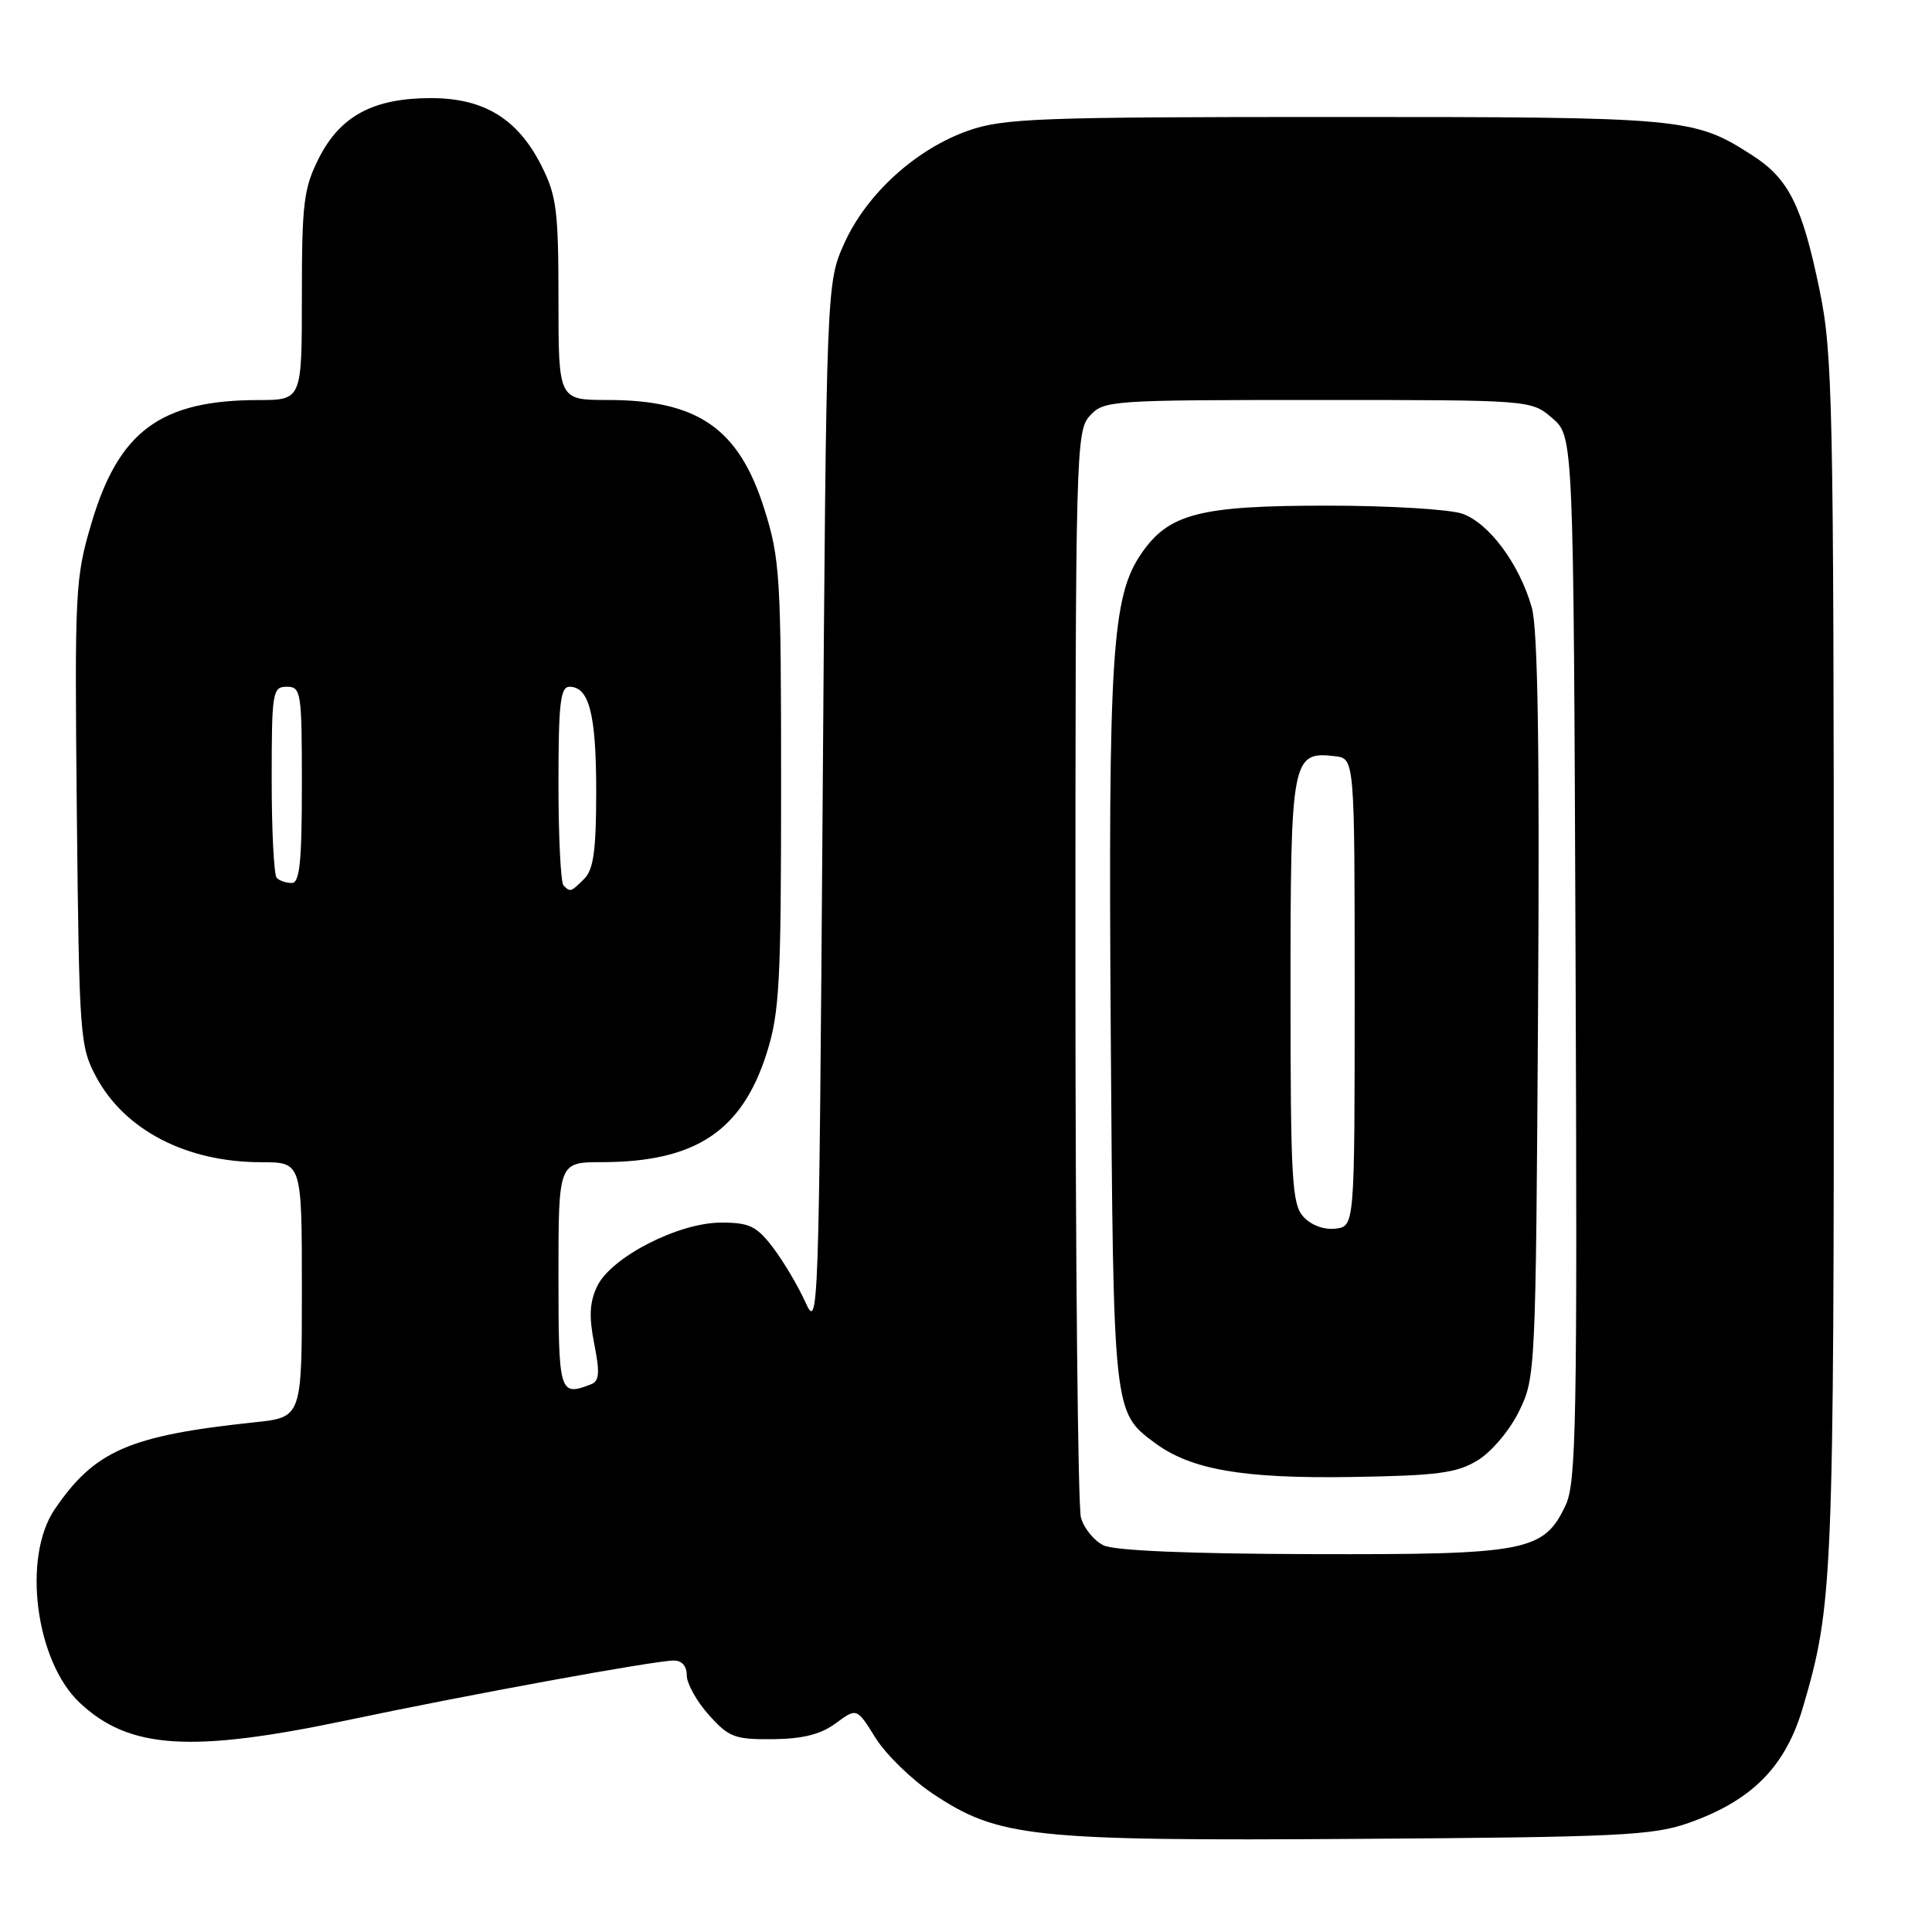 <?xml version="1.0" encoding="UTF-8" standalone="no"?>
<!DOCTYPE svg PUBLIC "-//W3C//DTD SVG 1.1//EN" "http://www.w3.org/Graphics/SVG/1.1/DTD/svg11.dtd" >
<svg xmlns="http://www.w3.org/2000/svg" xmlns:xlink="http://www.w3.org/1999/xlink" version="1.1" viewBox="0 0 256 256">
 <g >
 <path fill="currentColor"
d=" M 223.75 241.55 C 232.17 238.58 236.60 234.09 238.91 226.19 C 242.88 212.65 243.00 209.65 242.99 127.57 C 242.97 53.21 242.84 46.85 241.10 38.42 C 238.80 27.25 237.01 23.68 232.22 20.60 C 224.42 15.59 223.45 15.50 177.00 15.50 C 137.65 15.50 133.01 15.67 128.33 17.30 C 121.41 19.72 114.84 25.67 111.89 32.21 C 109.50 37.50 109.50 37.50 109.00 107.00 C 108.51 174.67 108.45 176.40 106.72 172.55 C 105.74 170.38 103.80 167.12 102.42 165.30 C 100.25 162.46 99.29 162.00 95.56 162.00 C 89.91 162.00 81.00 166.57 79.14 170.41 C 78.12 172.54 78.02 174.42 78.74 178.07 C 79.51 181.98 79.42 183.01 78.26 183.45 C 74.12 185.04 74.00 184.62 74.00 169.00 C 74.00 154.00 74.00 154.00 79.75 153.99 C 92.15 153.98 98.33 149.88 101.61 139.49 C 103.29 134.18 103.50 130.15 103.50 104.00 C 103.50 76.33 103.36 74.06 101.28 67.46 C 97.93 56.79 92.49 53.00 80.53 53.00 C 74.00 53.00 74.00 53.00 74.00 39.71 C 74.00 27.92 73.75 25.92 71.75 21.97 C 68.60 15.73 64.13 13.00 57.10 13.00 C 49.47 13.00 45.08 15.36 42.25 20.96 C 40.24 24.95 40.00 26.90 40.00 39.21 C 40.00 53.00 40.00 53.00 34.25 53.01 C 21.30 53.02 15.74 57.11 12.13 69.29 C 9.96 76.59 9.88 78.14 10.18 107.70 C 10.49 137.32 10.59 138.66 12.73 142.67 C 16.52 149.76 24.72 154.00 34.63 154.00 C 40.00 154.00 40.00 154.00 40.00 170.90 C 40.00 187.80 40.00 187.80 33.75 188.46 C 17.12 190.22 12.55 192.21 7.25 199.99 C 2.93 206.33 4.70 220.09 10.54 225.60 C 17.08 231.77 25.23 232.31 46.00 227.94 C 62.22 224.52 86.57 220.07 89.25 220.03 C 90.34 220.01 91.00 220.75 91.00 221.98 C 91.00 223.08 92.31 225.44 93.92 227.23 C 96.57 230.20 97.35 230.50 102.41 230.45 C 106.39 230.41 108.76 229.81 110.75 228.34 C 113.53 226.29 113.53 226.29 116.01 230.28 C 117.38 232.47 120.79 235.79 123.58 237.66 C 132.29 243.48 136.64 243.95 180.00 243.66 C 214.51 243.43 219.04 243.21 223.75 241.55 Z  M 146.23 204.77 C 144.98 204.17 143.63 202.51 143.23 201.09 C 142.83 199.66 142.50 166.71 142.50 127.85 C 142.50 59.79 142.57 57.13 144.40 55.10 C 146.26 53.06 147.11 53.00 174.60 53.00 C 202.89 53.00 202.89 53.00 205.69 55.41 C 208.50 57.83 208.50 57.83 208.77 126.97 C 209.01 188.60 208.87 196.48 207.44 199.48 C 204.55 205.58 202.29 206.01 173.85 205.93 C 157.67 205.89 147.68 205.47 146.23 204.77 Z  M 195.77 193.52 C 197.61 192.41 200.02 189.57 201.27 187.02 C 203.47 182.56 203.50 181.85 203.80 133.50 C 204.02 99.07 203.77 83.31 202.97 80.50 C 201.34 74.75 197.30 69.30 193.76 68.07 C 192.08 67.48 184.03 67.00 175.87 67.00 C 158.90 67.00 154.85 68.05 151.20 73.40 C 147.33 79.07 146.84 86.83 147.18 136.70 C 147.53 187.38 147.50 187.10 153.06 191.22 C 157.83 194.74 164.68 195.93 179.00 195.71 C 190.45 195.53 193.00 195.20 195.77 193.52 Z  M 74.67 117.33 C 74.30 116.97 74.00 110.89 74.00 103.83 C 74.00 93.23 74.25 91.00 75.46 91.00 C 78.07 91.00 79.00 94.66 79.00 104.86 C 79.00 112.62 78.65 115.21 77.43 116.43 C 75.64 118.22 75.57 118.24 74.67 117.33 Z  M 36.67 116.33 C 36.30 115.97 36.00 110.12 36.00 103.33 C 36.00 91.67 36.11 91.00 38.00 91.00 C 39.90 91.00 40.00 91.67 40.00 104.00 C 40.00 114.17 39.71 117.00 38.67 117.00 C 37.93 117.00 37.03 116.70 36.67 116.33 Z  M 172.70 161.22 C 171.19 159.55 171.00 156.27 171.00 131.24 C 171.00 100.46 171.17 99.53 176.88 100.20 C 179.50 100.50 179.50 100.50 179.50 131.50 C 179.50 162.50 179.50 162.50 176.95 162.80 C 175.42 162.98 173.72 162.34 172.70 161.22 Z "/>
</g>
</svg>